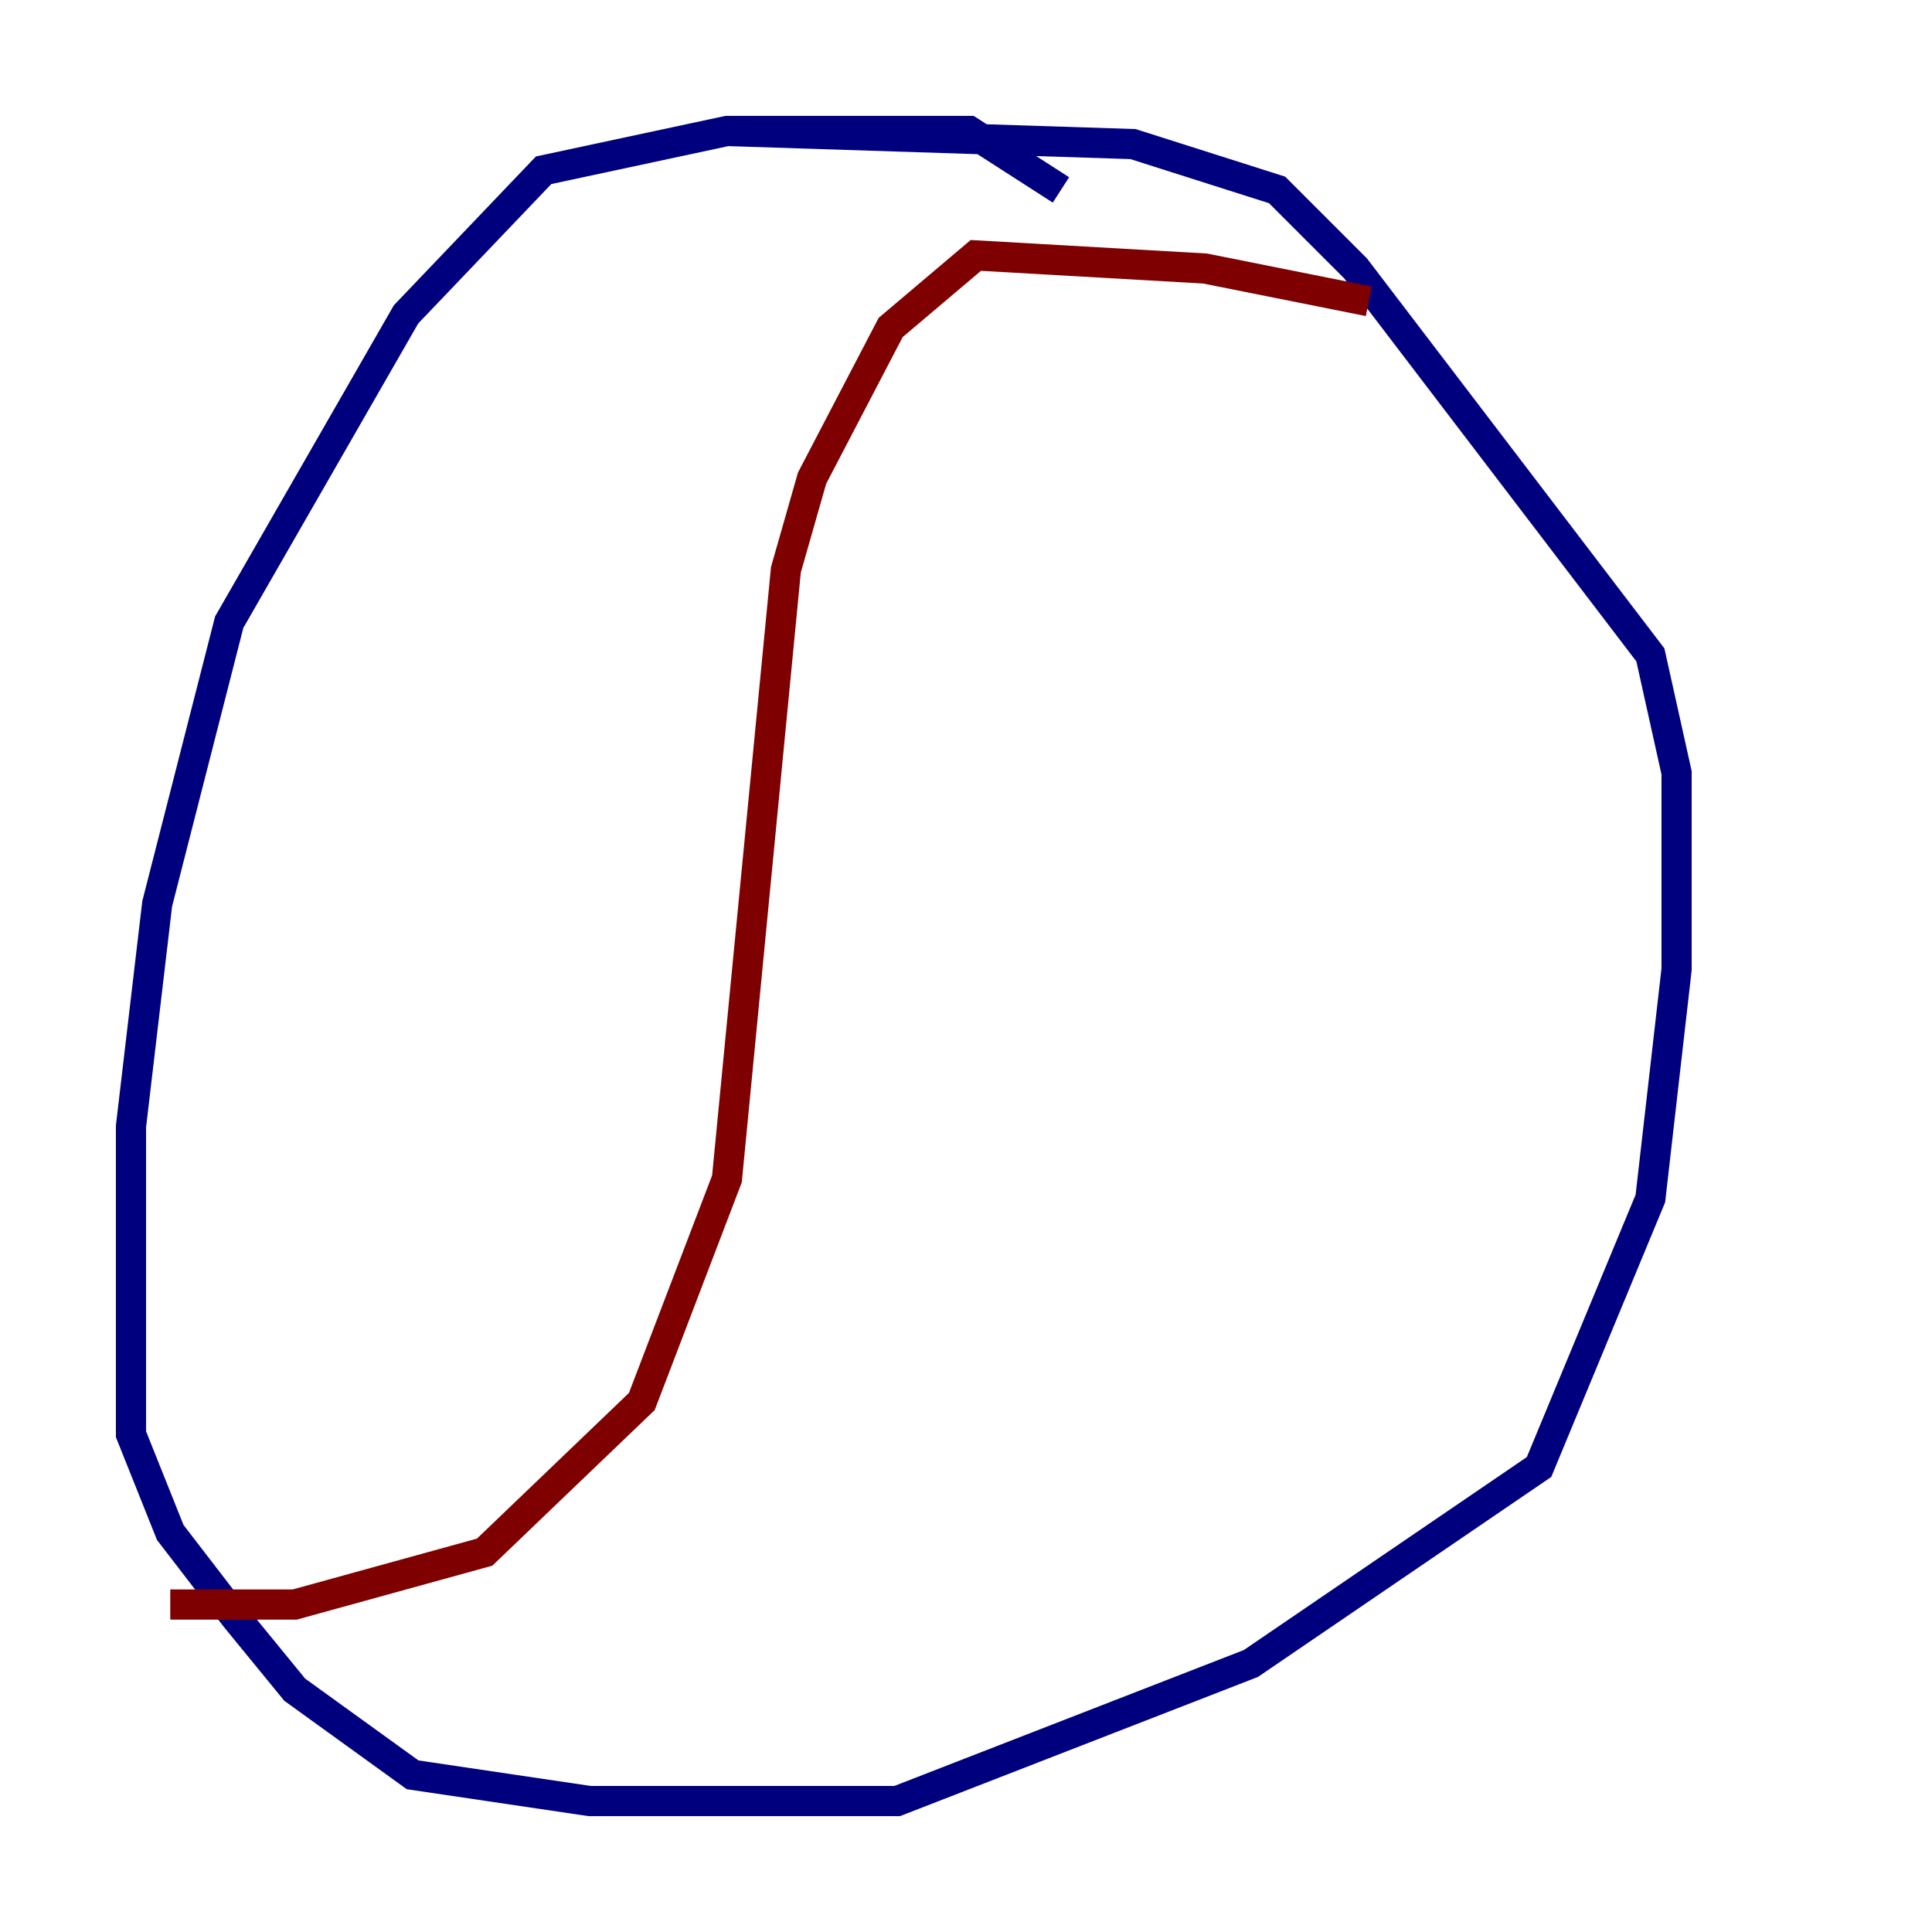 <?xml version="1.0" encoding="utf-8" ?>
<svg baseProfile="tiny" height="128" version="1.2" viewBox="0,0,128,128" width="128" xmlns="http://www.w3.org/2000/svg" xmlns:ev="http://www.w3.org/2001/xml-events" xmlns:xlink="http://www.w3.org/1999/xlink"><defs /><polyline fill="none" points="70.291,12.583 64.217,8.678 48.163,8.678 36.014,11.281 26.902,20.827 15.186,41.22 10.414,59.878 8.678,74.63 8.678,95.024 11.281,101.532 15.62,107.173 19.525,111.946 27.336,117.586 39.051,119.322 59.444,119.322 82.875,110.21 101.966,97.193 109.342,79.403 111.078,64.217 111.078,51.2 109.342,43.39 89.817,17.79 84.61,12.583 75.064,9.546 48.163,8.678" stroke="#00007f" stroke-width="2" /><polyline fill="none" points="90.685,19.959 79.837,17.79 64.651,16.922 59.01,21.695 53.803,31.675 52.068,37.749 48.163,78.102 42.522,92.854 32.108,102.834 19.525,106.305 11.281,106.305" stroke="#7f0000" stroke-width="2" /></svg>